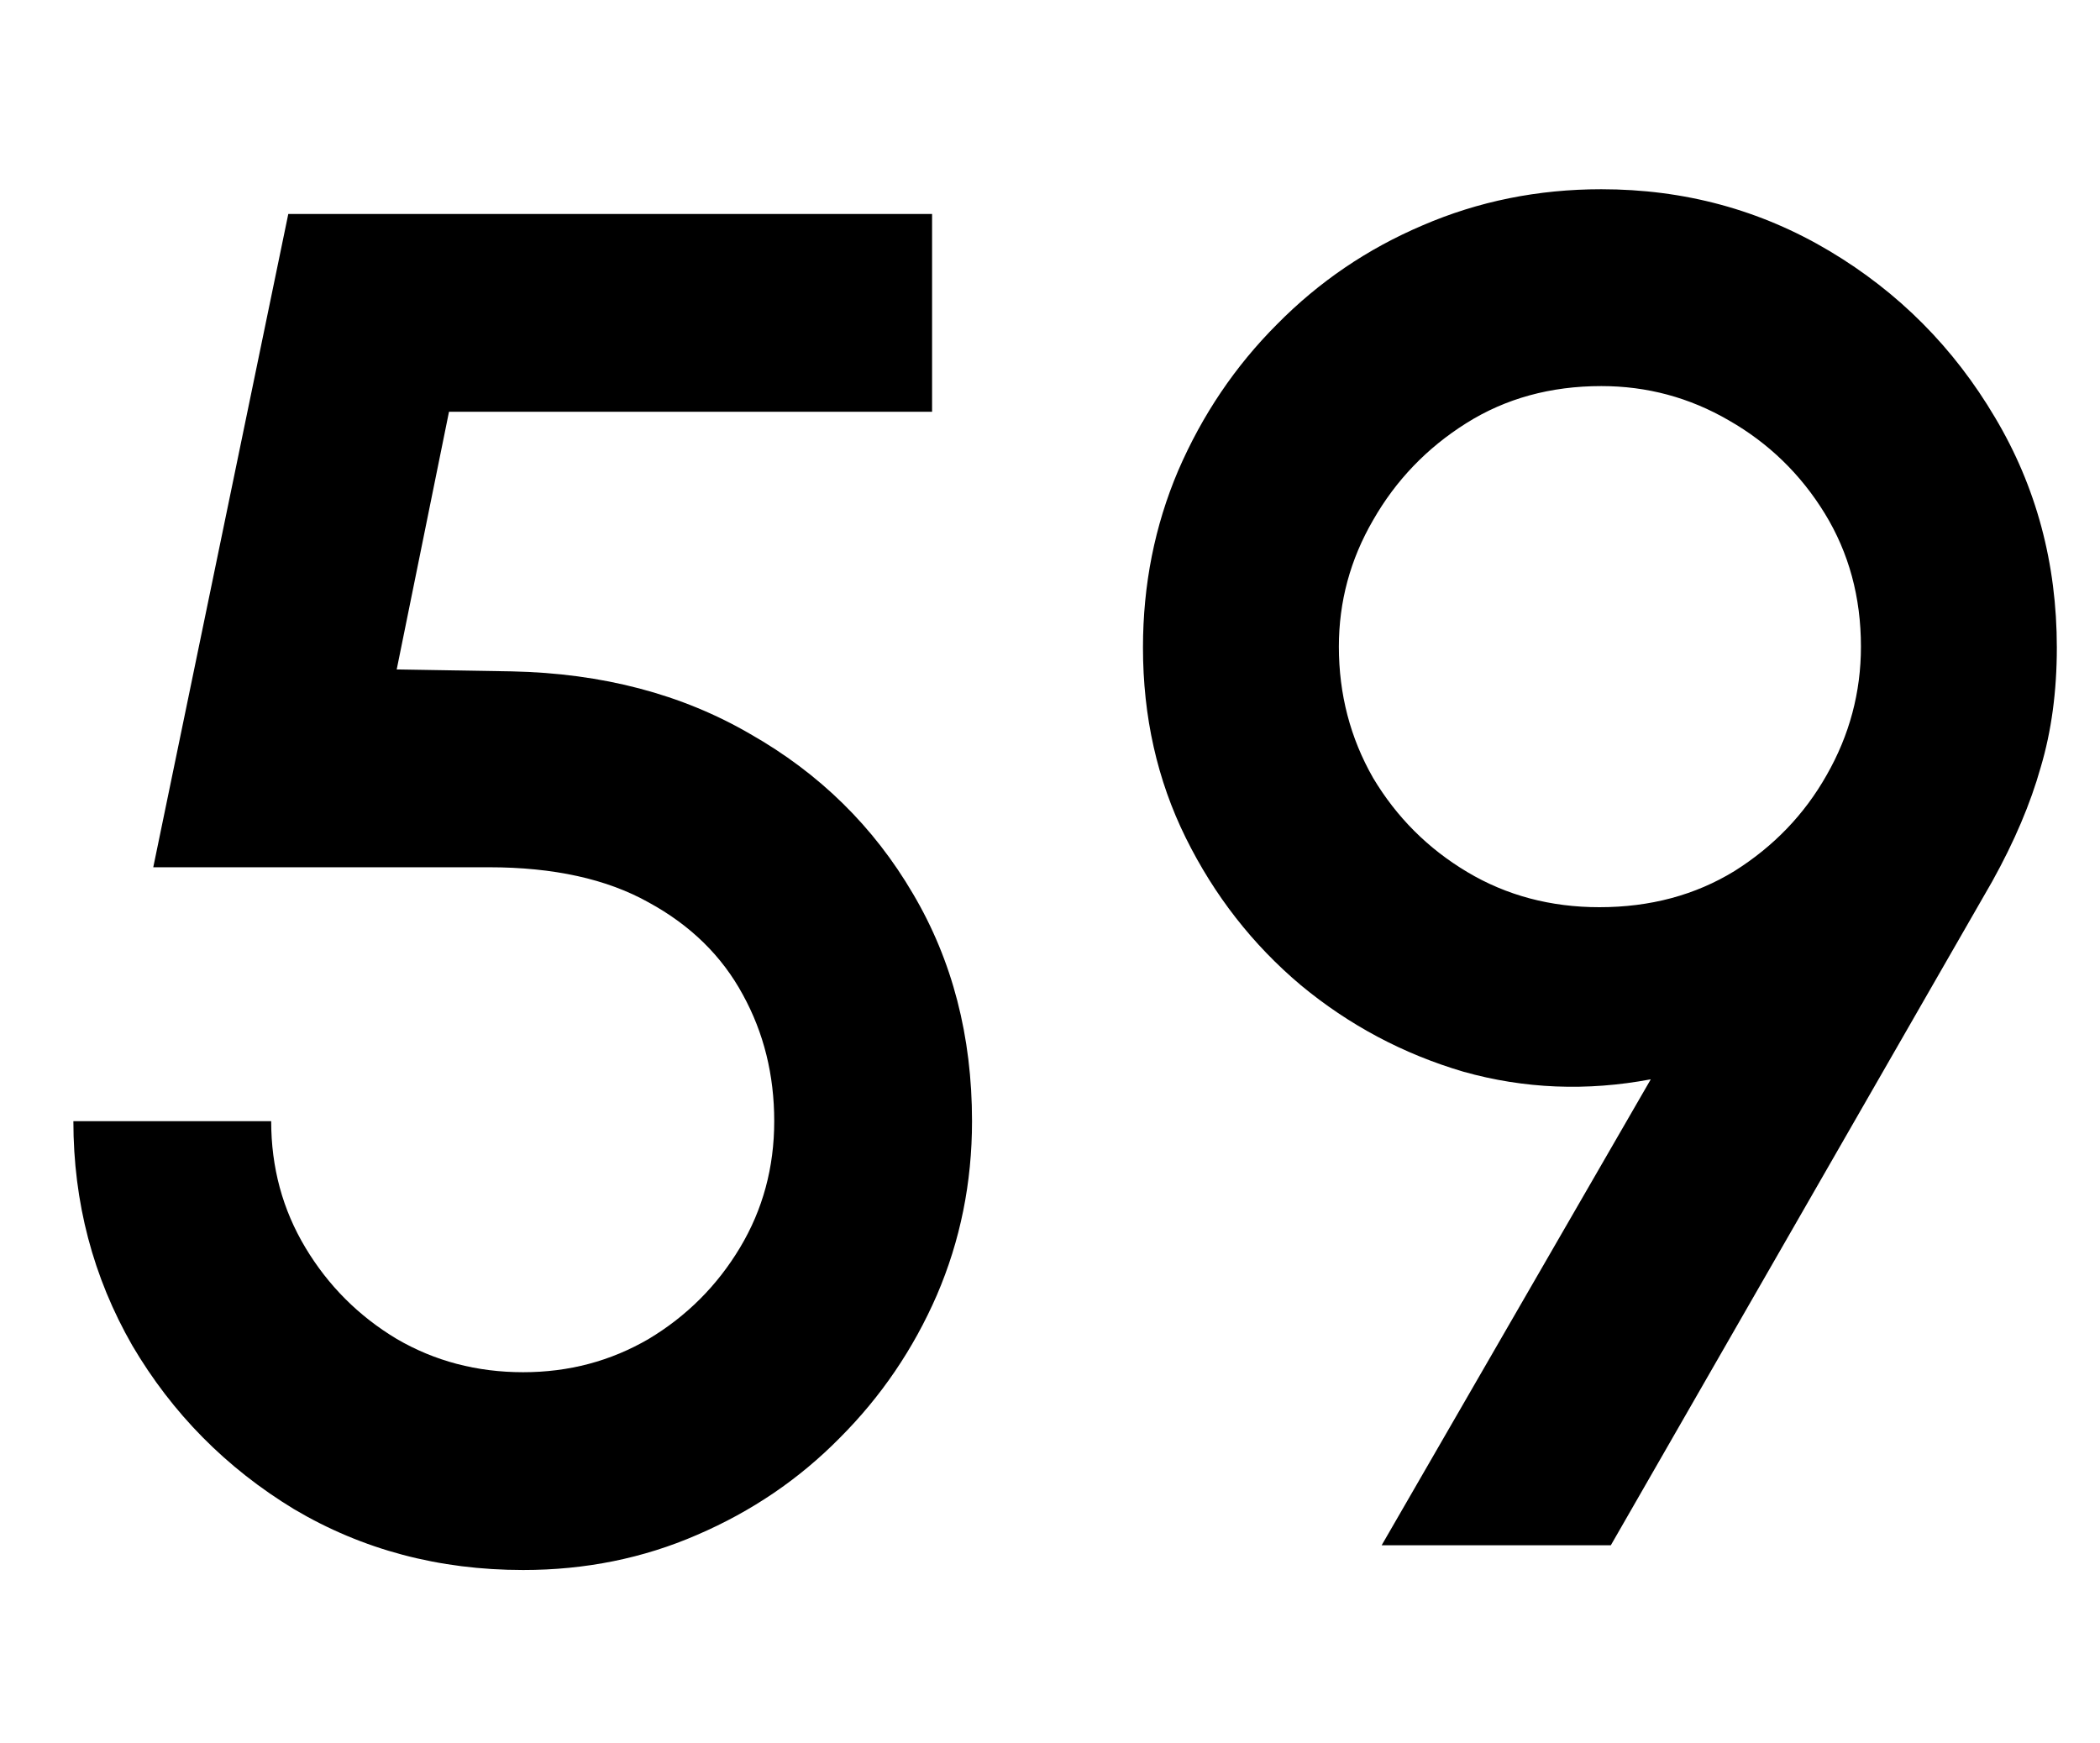 <svg width="106" height="88" viewBox="0 0 106 88" fill="none" xmlns="http://www.w3.org/2000/svg">
<g clip-path="url(#clip0_435_392)">
<path d="M26.408 79.248C22.152 79.248 18.296 78.224 14.84 76.176C11.416 74.096 8.696 71.344 6.68 67.92C4.696 64.464 3.704 60.688 3.704 56.592H13.688C13.688 58.928 14.264 61.056 15.416 62.976C16.568 64.896 18.104 66.432 20.024 67.584C21.944 68.704 24.072 69.264 26.408 69.264C28.712 69.264 30.824 68.704 32.744 67.584C34.664 66.432 36.2 64.896 37.352 62.976C38.504 61.056 39.08 58.928 39.08 56.592C39.08 54.256 38.552 52.128 37.496 50.208C36.44 48.256 34.856 46.704 32.744 45.552C30.632 44.368 27.944 43.776 24.68 43.776H7.736L14.552 10.8H47.048V20.784H22.664L20.024 33.792L25.832 33.888C30.408 33.984 34.424 35.04 37.88 37.056C41.368 39.04 44.104 41.728 46.088 45.12C48.072 48.48 49.064 52.304 49.064 56.592C49.064 59.696 48.472 62.624 47.288 65.376C46.104 68.096 44.472 70.496 42.392 72.576C40.344 74.656 37.944 76.288 35.192 77.472C32.472 78.656 29.544 79.248 26.408 79.248ZM69.74 78L83.325 54.48C80.093 55.088 76.941 54.96 73.868 54.096C70.829 53.2 68.093 51.744 65.66 49.728C63.228 47.68 61.292 45.2 59.852 42.288C58.413 39.376 57.693 36.176 57.693 32.688C57.693 29.52 58.285 26.544 59.468 23.76C60.684 20.944 62.349 18.48 64.46 16.368C66.573 14.224 69.02 12.56 71.805 11.376C74.621 10.16 77.629 9.552 80.829 9.552C85.02 9.552 88.861 10.592 92.349 12.672C95.837 14.752 98.621 17.552 100.701 21.072C102.781 24.56 103.821 28.432 103.821 32.688C103.821 34.896 103.549 36.912 103.005 38.736C102.493 40.56 101.677 42.48 100.557 44.496L81.308 78H69.74ZM80.733 45.792C83.293 45.792 85.564 45.184 87.549 43.968C89.532 42.72 91.085 41.104 92.204 39.12C93.356 37.104 93.933 34.944 93.933 32.64C93.933 30.144 93.325 27.904 92.109 25.92C90.892 23.936 89.276 22.368 87.26 21.216C85.276 20.064 83.132 19.488 80.829 19.488C78.269 19.488 75.996 20.112 74.013 21.36C72.028 22.608 70.46 24.24 69.308 26.256C68.156 28.24 67.581 30.368 67.581 32.64C67.581 35.04 68.156 37.248 69.308 39.264C70.493 41.248 72.076 42.832 74.061 44.016C76.044 45.2 78.269 45.792 80.733 45.792Z" fill="black"/>
</g>
<defs>
<clipPath id="clip0_435_392">
<rect width="106" height="88" fill="white"/>
</clipPath>
</defs>
</svg>
